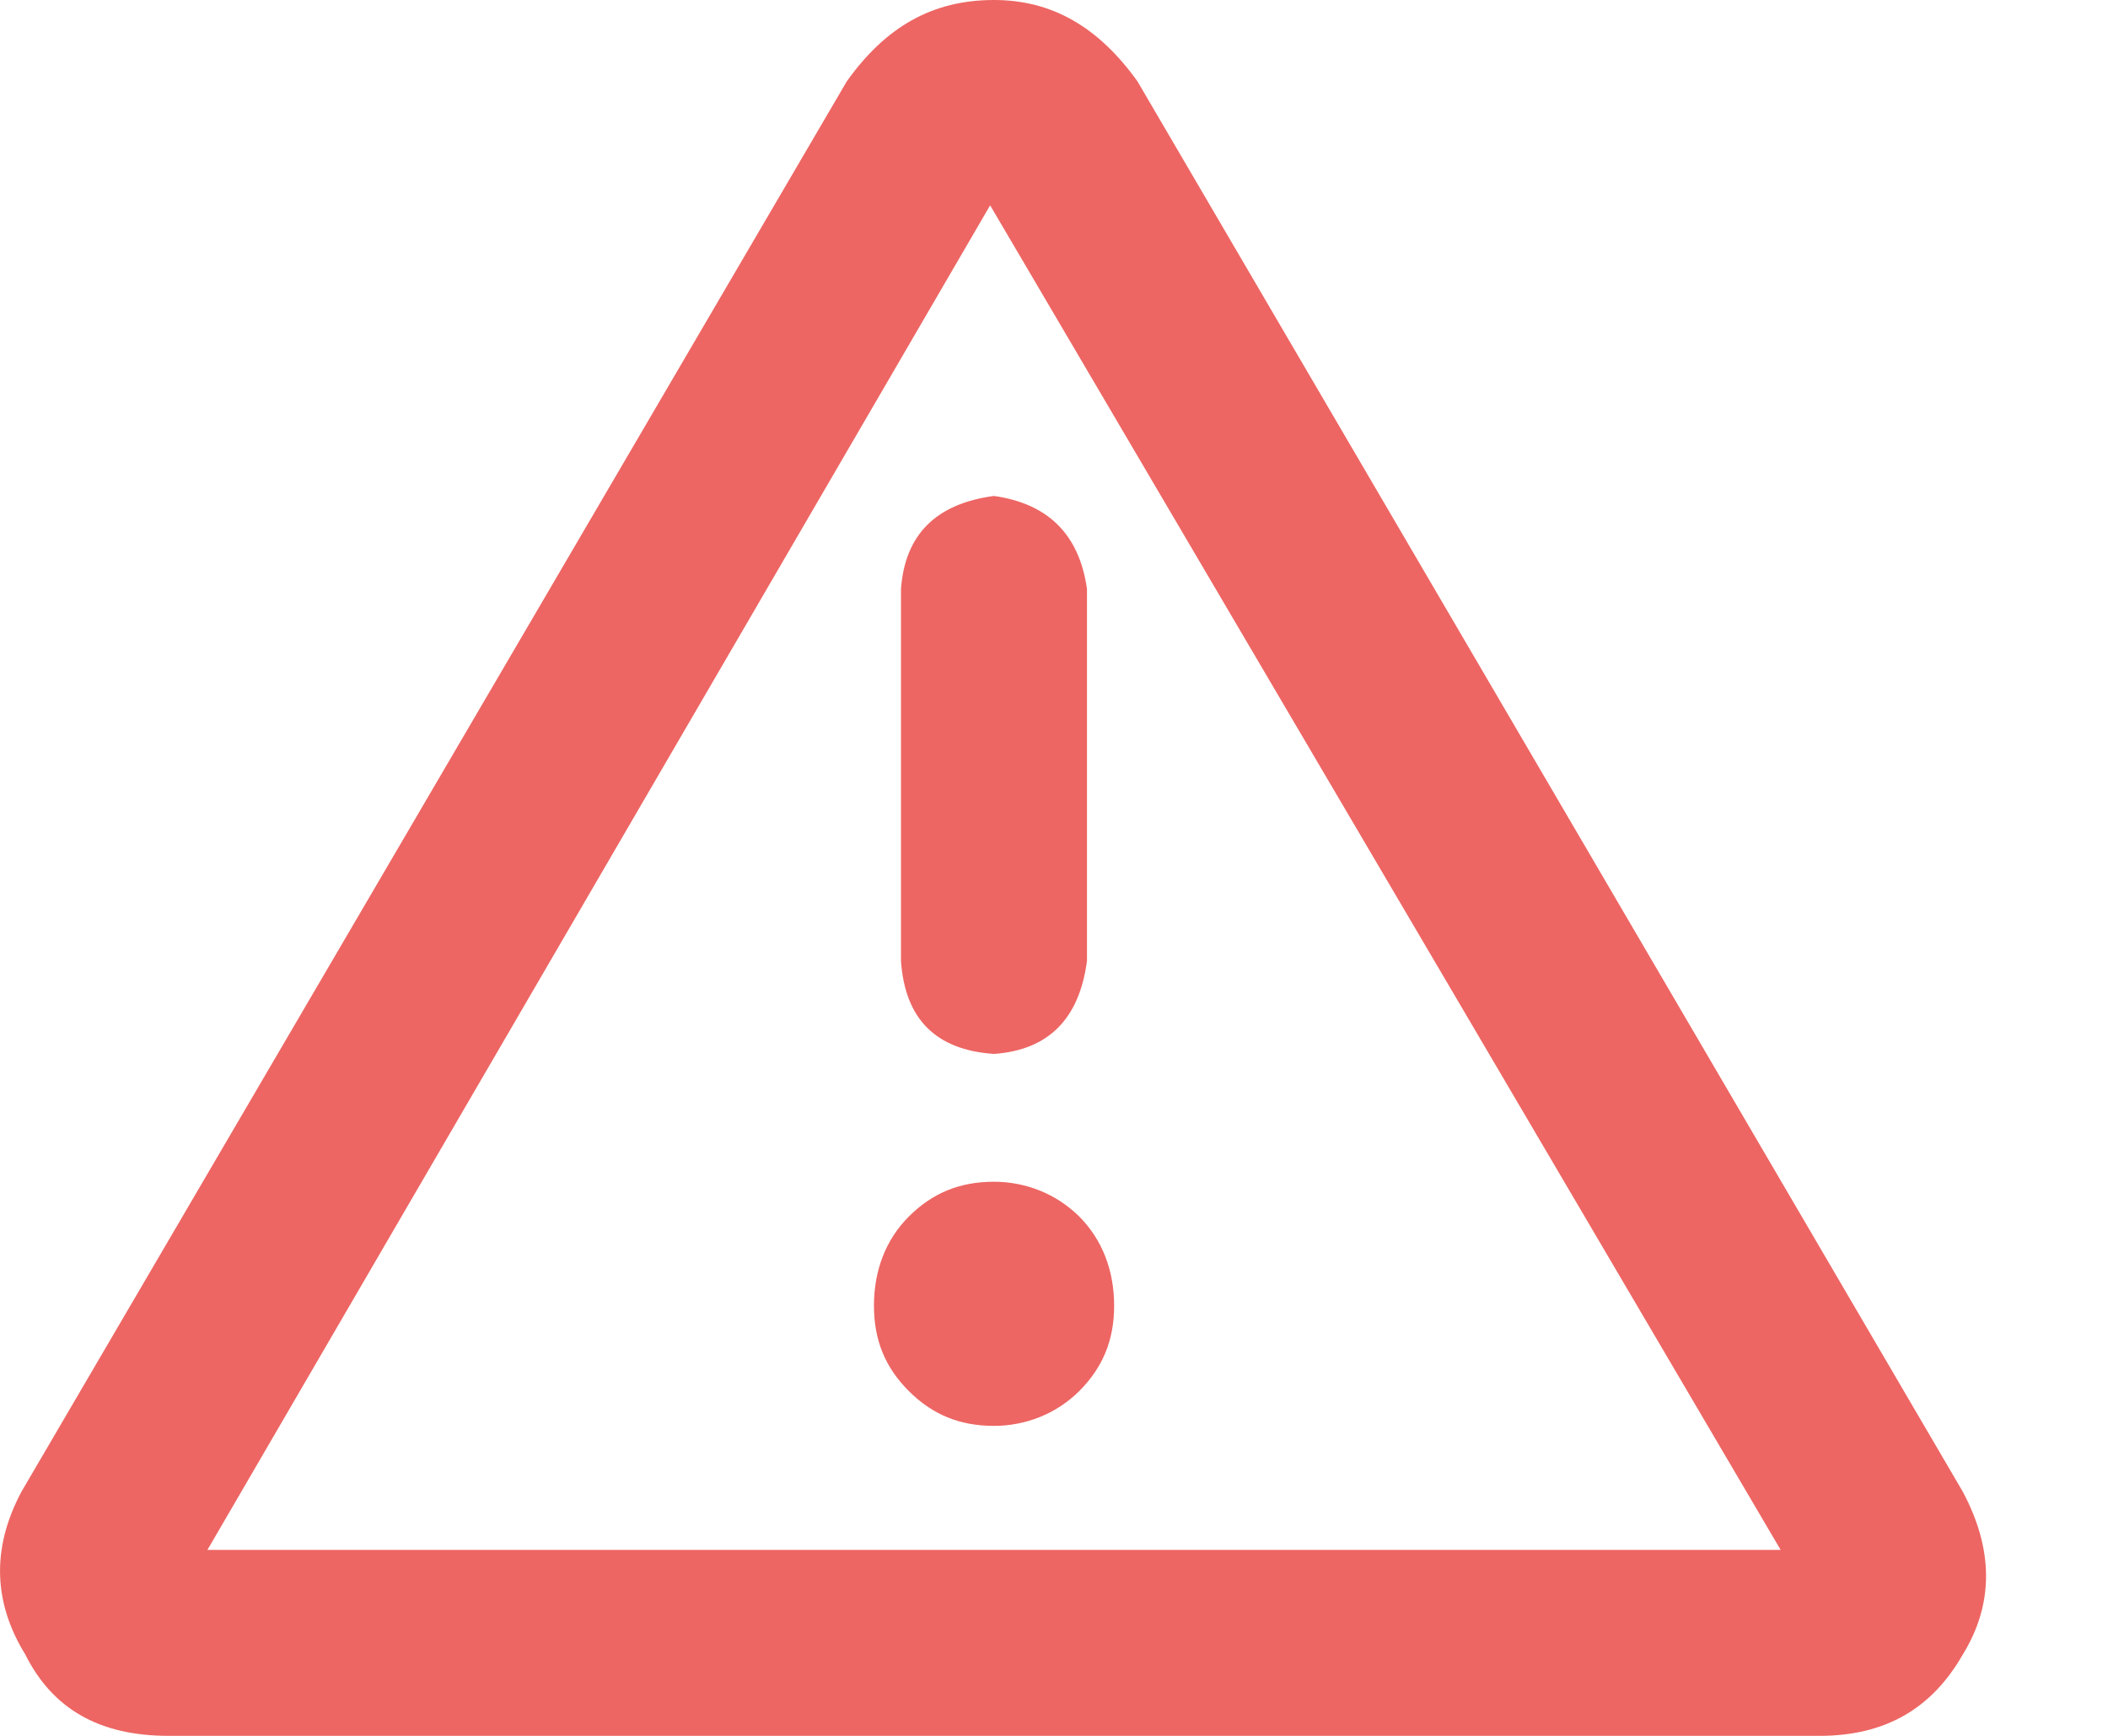 <svg width="17" height="14" viewBox="0 0 17 14" fill="none" xmlns="http://www.w3.org/2000/svg">
<path d="M15.829 12.031C16.079 12.5 16.079 12.938 15.829 13.344C15.579 13.781 15.204 14 14.673 14H1.36C0.798 14 0.423 13.781 0.204 13.344C-0.046 12.938 -0.077 12.5 0.173 12.031L6.829 0.656C7.141 0.219 7.516 0 8.016 0C8.485 0 8.86 0.219 9.173 0.656L15.829 12.031ZM1.673 12.5H14.36L7.985 1.656L1.673 12.5ZM8.016 9.531C8.266 9.531 8.516 9.625 8.704 9.812C8.891 10 8.985 10.25 8.985 10.531C8.985 10.812 8.891 11.031 8.704 11.219C8.516 11.406 8.266 11.5 8.016 11.5C7.735 11.5 7.516 11.406 7.329 11.219C7.141 11.031 7.048 10.812 7.048 10.531C7.048 10.25 7.141 10 7.329 9.812C7.516 9.625 7.735 9.531 8.016 9.531ZM7.266 4.75C7.298 4.312 7.548 4.062 8.016 4C8.454 4.062 8.704 4.312 8.766 4.75V7.75C8.704 8.219 8.454 8.469 8.016 8.5C7.548 8.469 7.298 8.219 7.266 7.75V4.75Z" fill="#ED6663"/>
</svg>
